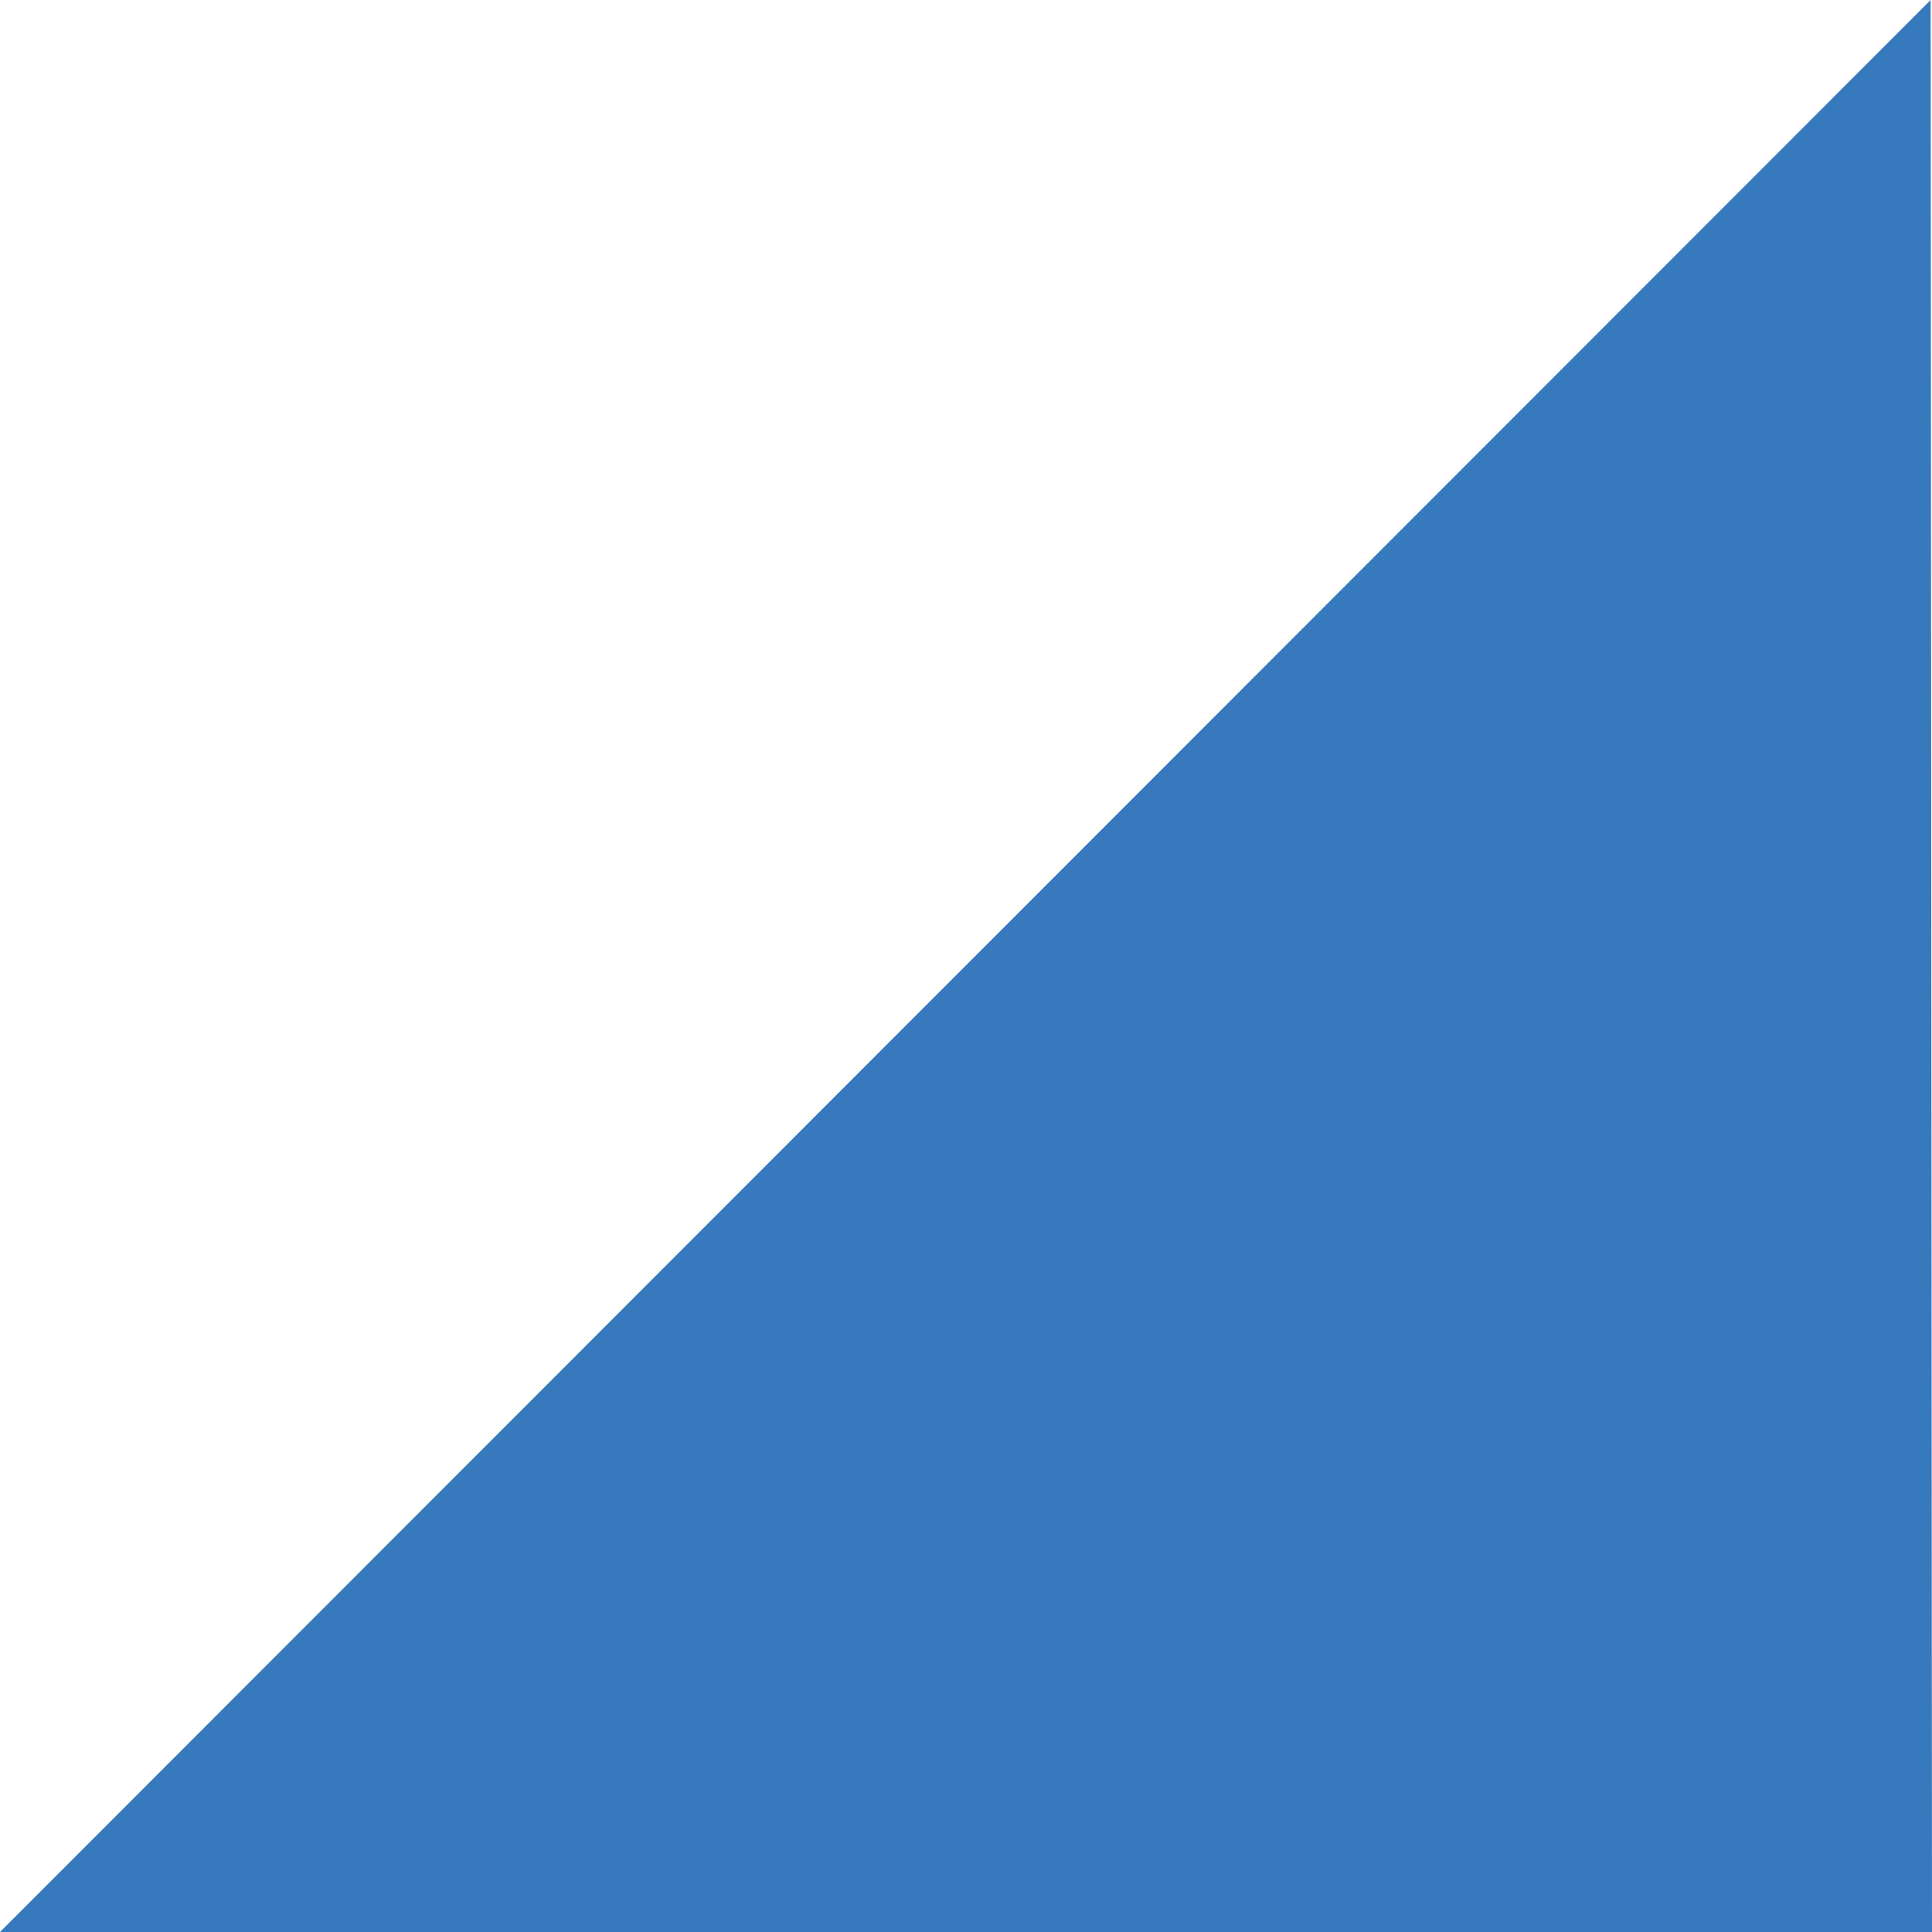 <svg xmlns="http://www.w3.org/2000/svg" viewBox="0 0 42.67 42.67"><defs><style>.cls-1{fill:#3679bd;}</style></defs><title>path3254 (7)</title><g id="Calque_2" data-name="Calque 2"><g id="Calque_1-2" data-name="Calque 1"><path id="path3254" class="cls-1" d="M42.64,0,0,42.67H42.67L42.64,0Z"/></g></g></svg>